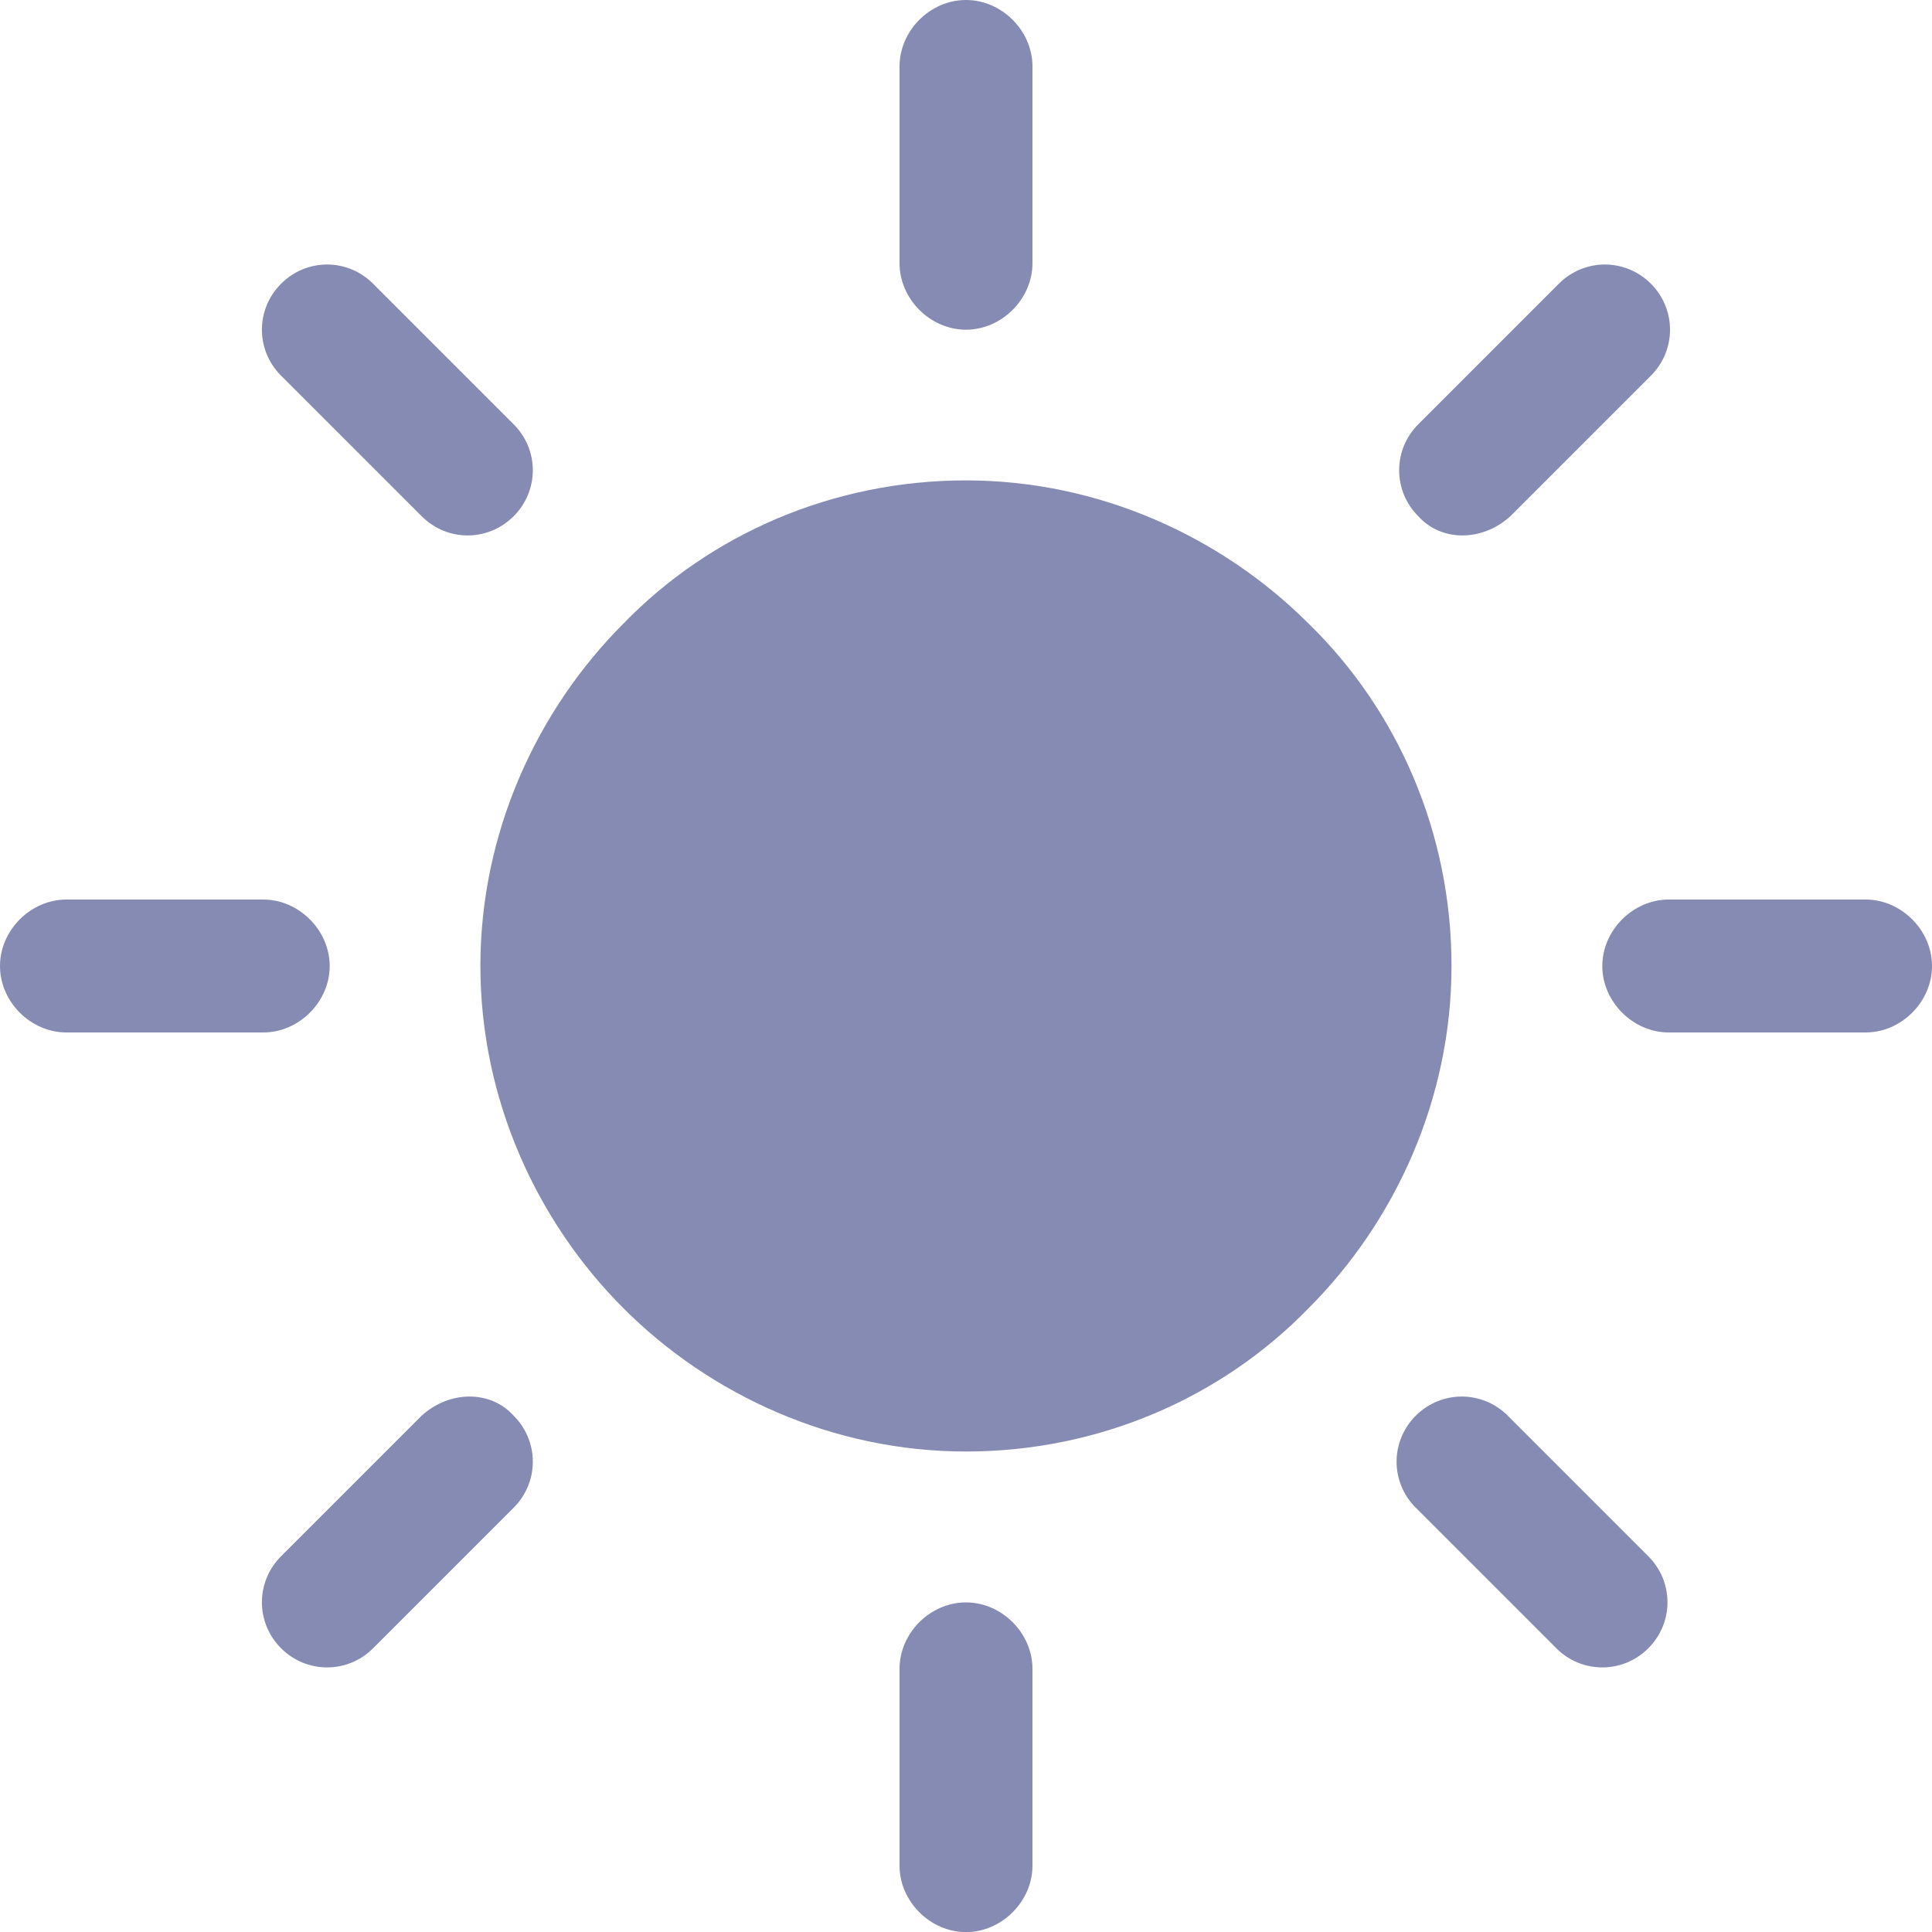 <svg width="20" height="20" viewBox="0 0 20 20" fill="none" xmlns="http://www.w3.org/2000/svg">
<g clip-path="url(#clip0_3_828)">
<path d="M13.545 6.454C12.645 5.555 11.375 4.973 10 4.973C8.624 4.973 7.354 5.528 6.455 6.454C5.555 7.354 4.973 8.623 4.973 9.999C4.973 11.375 5.555 12.645 6.455 13.544C7.354 14.444 8.624 15.026 10 15.026C11.375 15.026 12.645 14.47 13.545 13.544C14.444 12.645 15.026 11.375 15.026 9.999C15.026 8.623 14.47 7.354 13.545 6.454Z" fill="#858BB2"/>
<path d="M10 3.413C10.37 3.413 10.688 3.095 10.688 2.725V0.688C10.688 0.317 10.37 0 10 0C9.629 0 9.312 0.317 9.312 0.688V2.725C9.312 3.095 9.629 3.413 10 3.413Z" fill="#858BB2"/>
<path d="M15.635 5.344L17.09 3.889C17.354 3.625 17.354 3.201 17.09 2.937C16.825 2.672 16.402 2.672 16.137 2.937L14.682 4.392C14.418 4.656 14.418 5.08 14.682 5.344C14.92 5.609 15.344 5.609 15.635 5.344Z" fill="#858BB2"/>
<path d="M19.312 9.312H17.275C16.905 9.312 16.587 9.63 16.587 10C16.587 10.371 16.905 10.688 17.275 10.688H19.312C19.683 10.688 20 10.371 20 10C20 9.63 19.683 9.312 19.312 9.312Z" fill="#858BB2"/>
<path d="M15.608 14.655C15.344 14.391 14.921 14.391 14.656 14.655C14.391 14.92 14.391 15.343 14.656 15.608L16.111 17.063C16.375 17.327 16.799 17.327 17.063 17.063C17.328 16.798 17.328 16.375 17.063 16.11L15.608 14.655Z" fill="#858BB2"/>
<path d="M10 16.588C9.629 16.588 9.312 16.905 9.312 17.276V19.313C9.312 19.683 9.629 20.001 10 20.001C10.37 20.001 10.688 19.683 10.688 19.313V17.276C10.688 16.905 10.37 16.588 10 16.588Z" fill="#858BB2"/>
<path d="M4.365 14.655L2.91 16.11C2.645 16.375 2.645 16.798 2.91 17.063C3.174 17.327 3.598 17.327 3.862 17.063L5.317 15.608C5.582 15.343 5.582 14.92 5.317 14.655C5.079 14.391 4.656 14.391 4.365 14.655Z" fill="#858BB2"/>
<path d="M3.413 10C3.413 9.63 3.095 9.312 2.725 9.312H0.688C0.317 9.312 0 9.63 0 10C0 10.371 0.317 10.688 0.688 10.688H2.725C3.095 10.688 3.413 10.371 3.413 10Z" fill="#858BB2"/>
<path d="M4.365 5.344C4.629 5.609 5.053 5.609 5.317 5.344C5.582 5.08 5.582 4.656 5.317 4.392L3.862 2.937C3.598 2.672 3.174 2.672 2.91 2.937C2.645 3.201 2.645 3.625 2.91 3.889L4.365 5.344Z" fill="#858BB2"/>
</g>
<defs>
<clipPath id="clip0_3_828">
<rect width="20" height="20" fill="white"/>
</clipPath>
</defs>
</svg>

